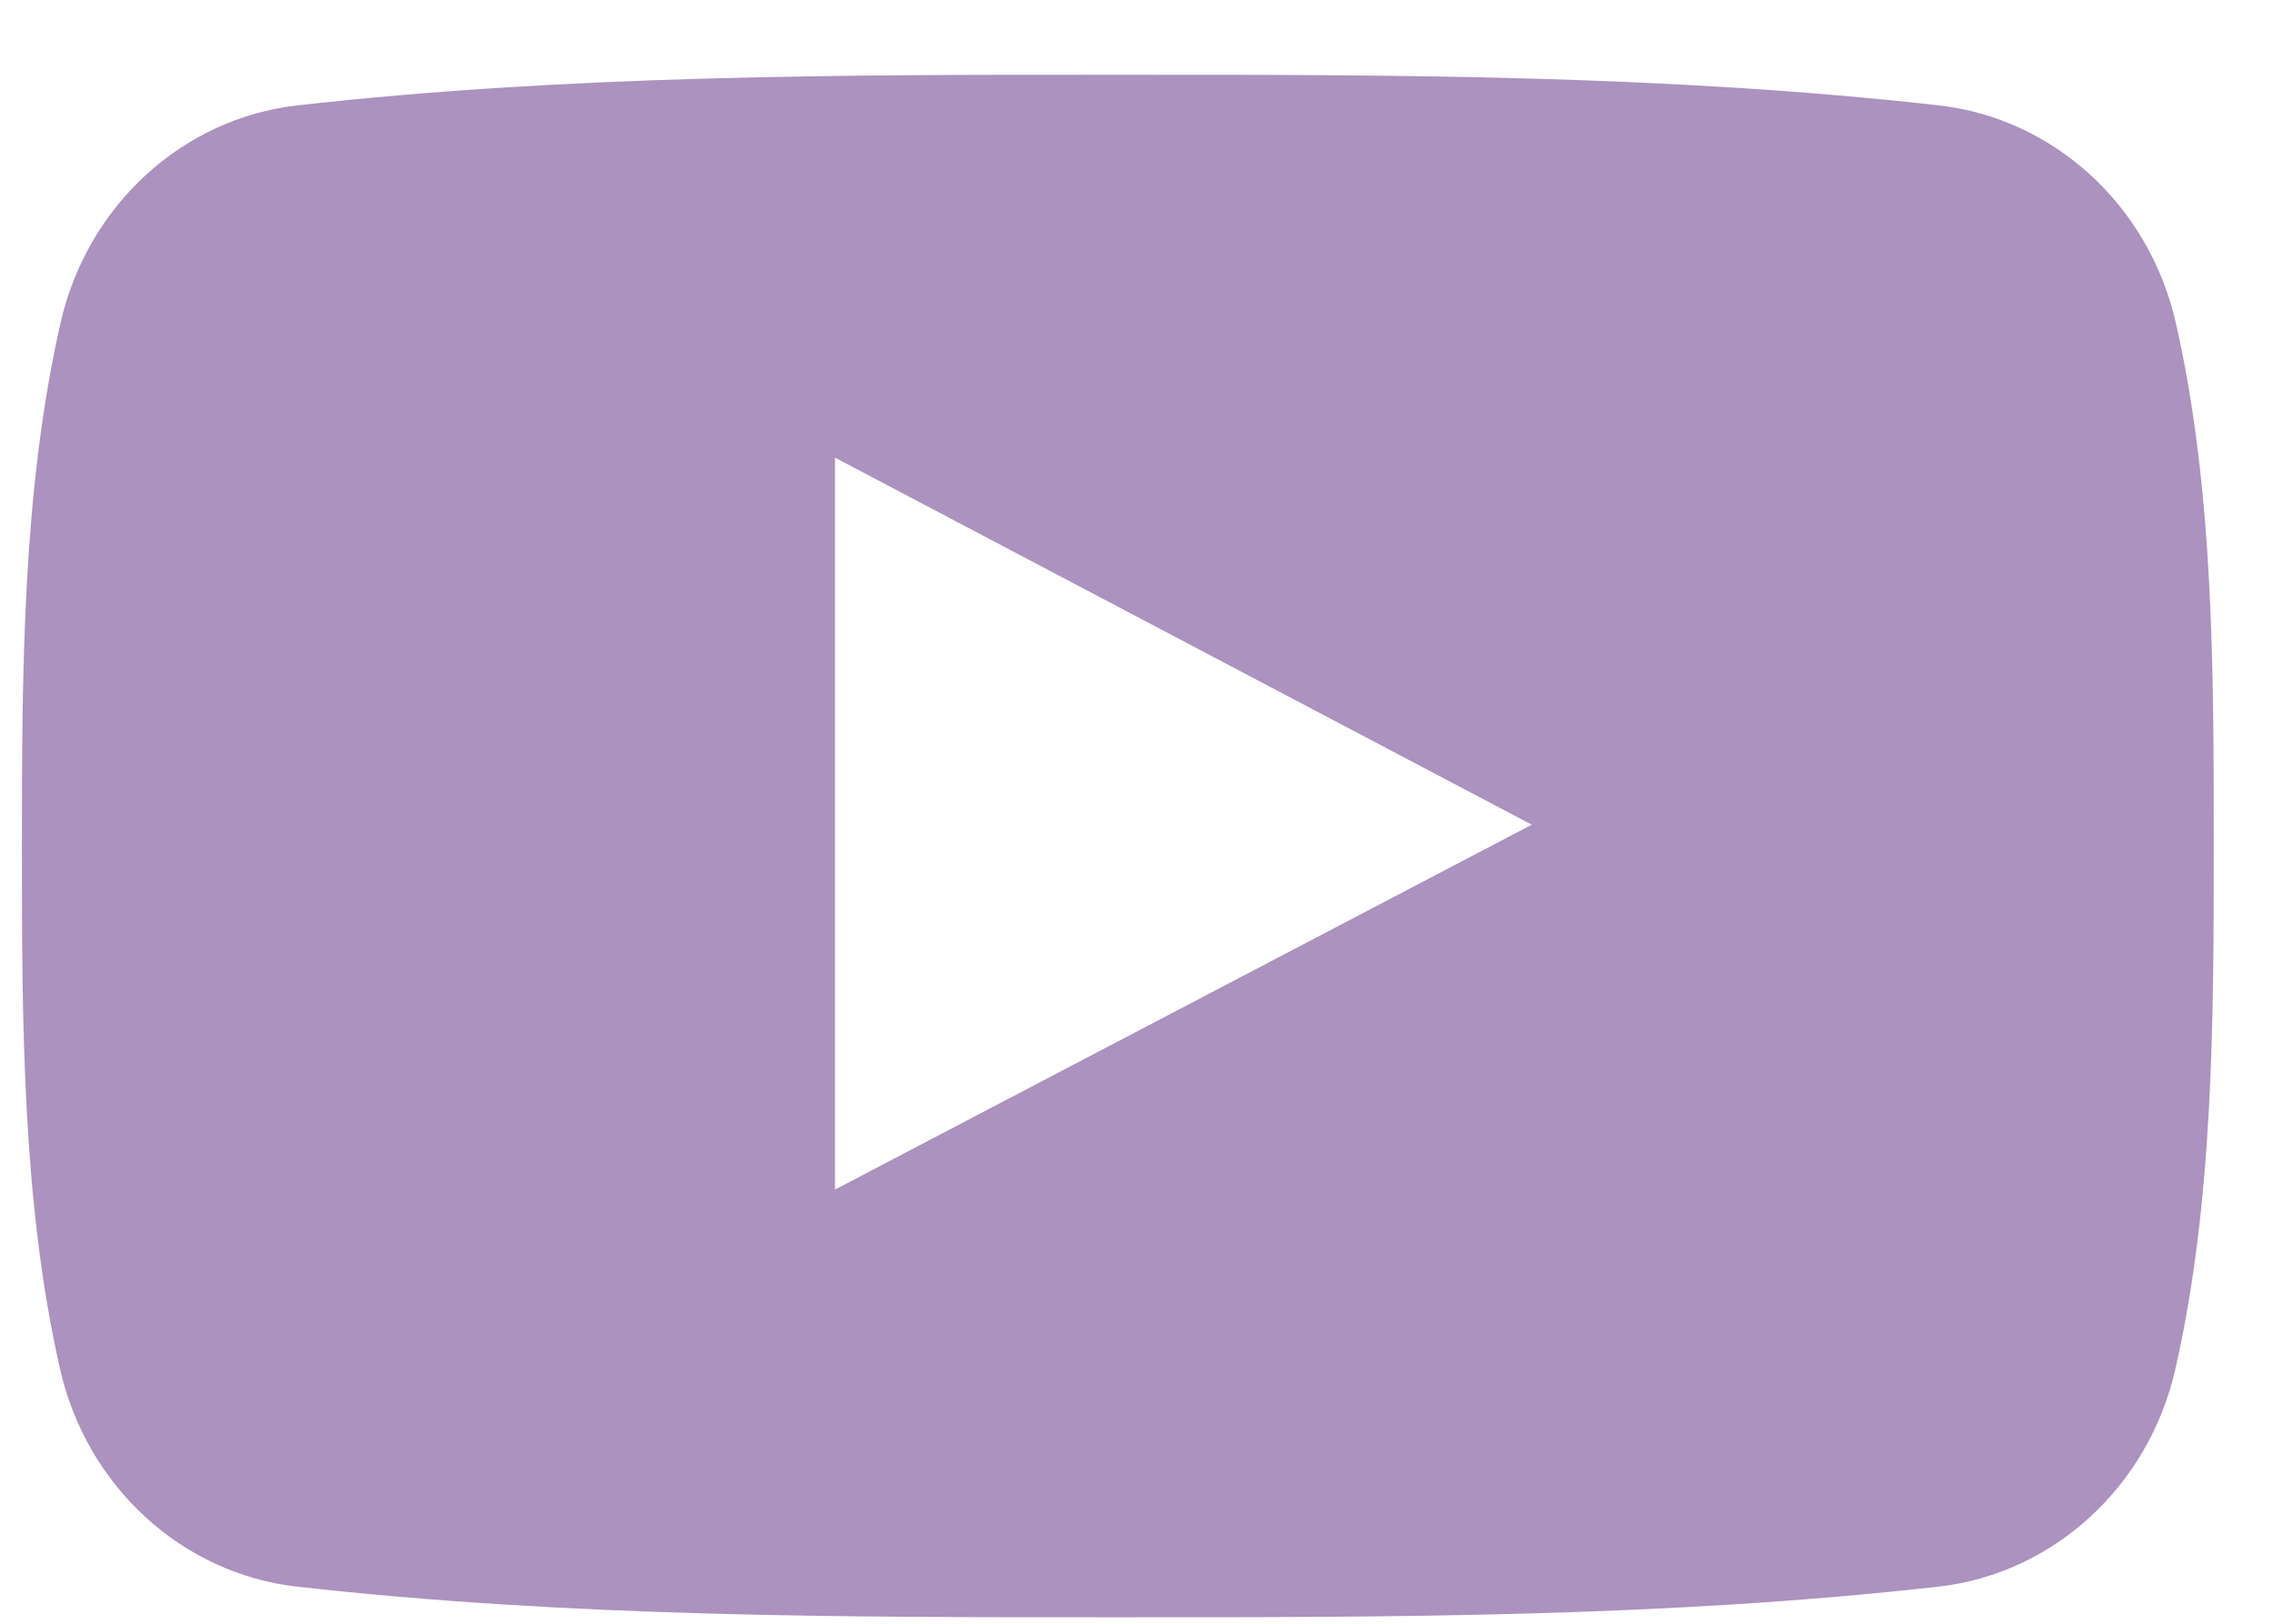 <svg width="28" height="20" viewBox="0 0 28 20" fill="none" xmlns="http://www.w3.org/2000/svg">
<path opacity="0.5" d="M26.803 3.977C26.473 2.527 25.298 1.458 23.884 1.298C20.536 0.921 17.147 0.919 13.774 0.921C10.4 0.919 7.011 0.921 3.663 1.298C2.25 1.458 1.076 2.527 0.746 3.977C0.275 6.042 0.27 8.295 0.27 10.421C0.27 12.546 0.27 14.8 0.74 16.864C1.07 18.313 2.244 19.383 3.658 19.543C7.006 19.92 10.395 19.922 13.769 19.92C17.143 19.922 20.531 19.92 23.879 19.543C25.292 19.383 26.467 18.314 26.797 16.864C27.268 14.799 27.27 12.546 27.27 10.421C27.27 8.295 27.274 6.042 26.803 3.977ZM10.286 14.652C10.286 11.636 10.286 8.653 10.286 5.637C13.147 7.144 15.99 8.642 18.869 10.158C15.998 11.661 13.155 13.15 10.286 14.652Z" fill="#592680"/>
</svg>
